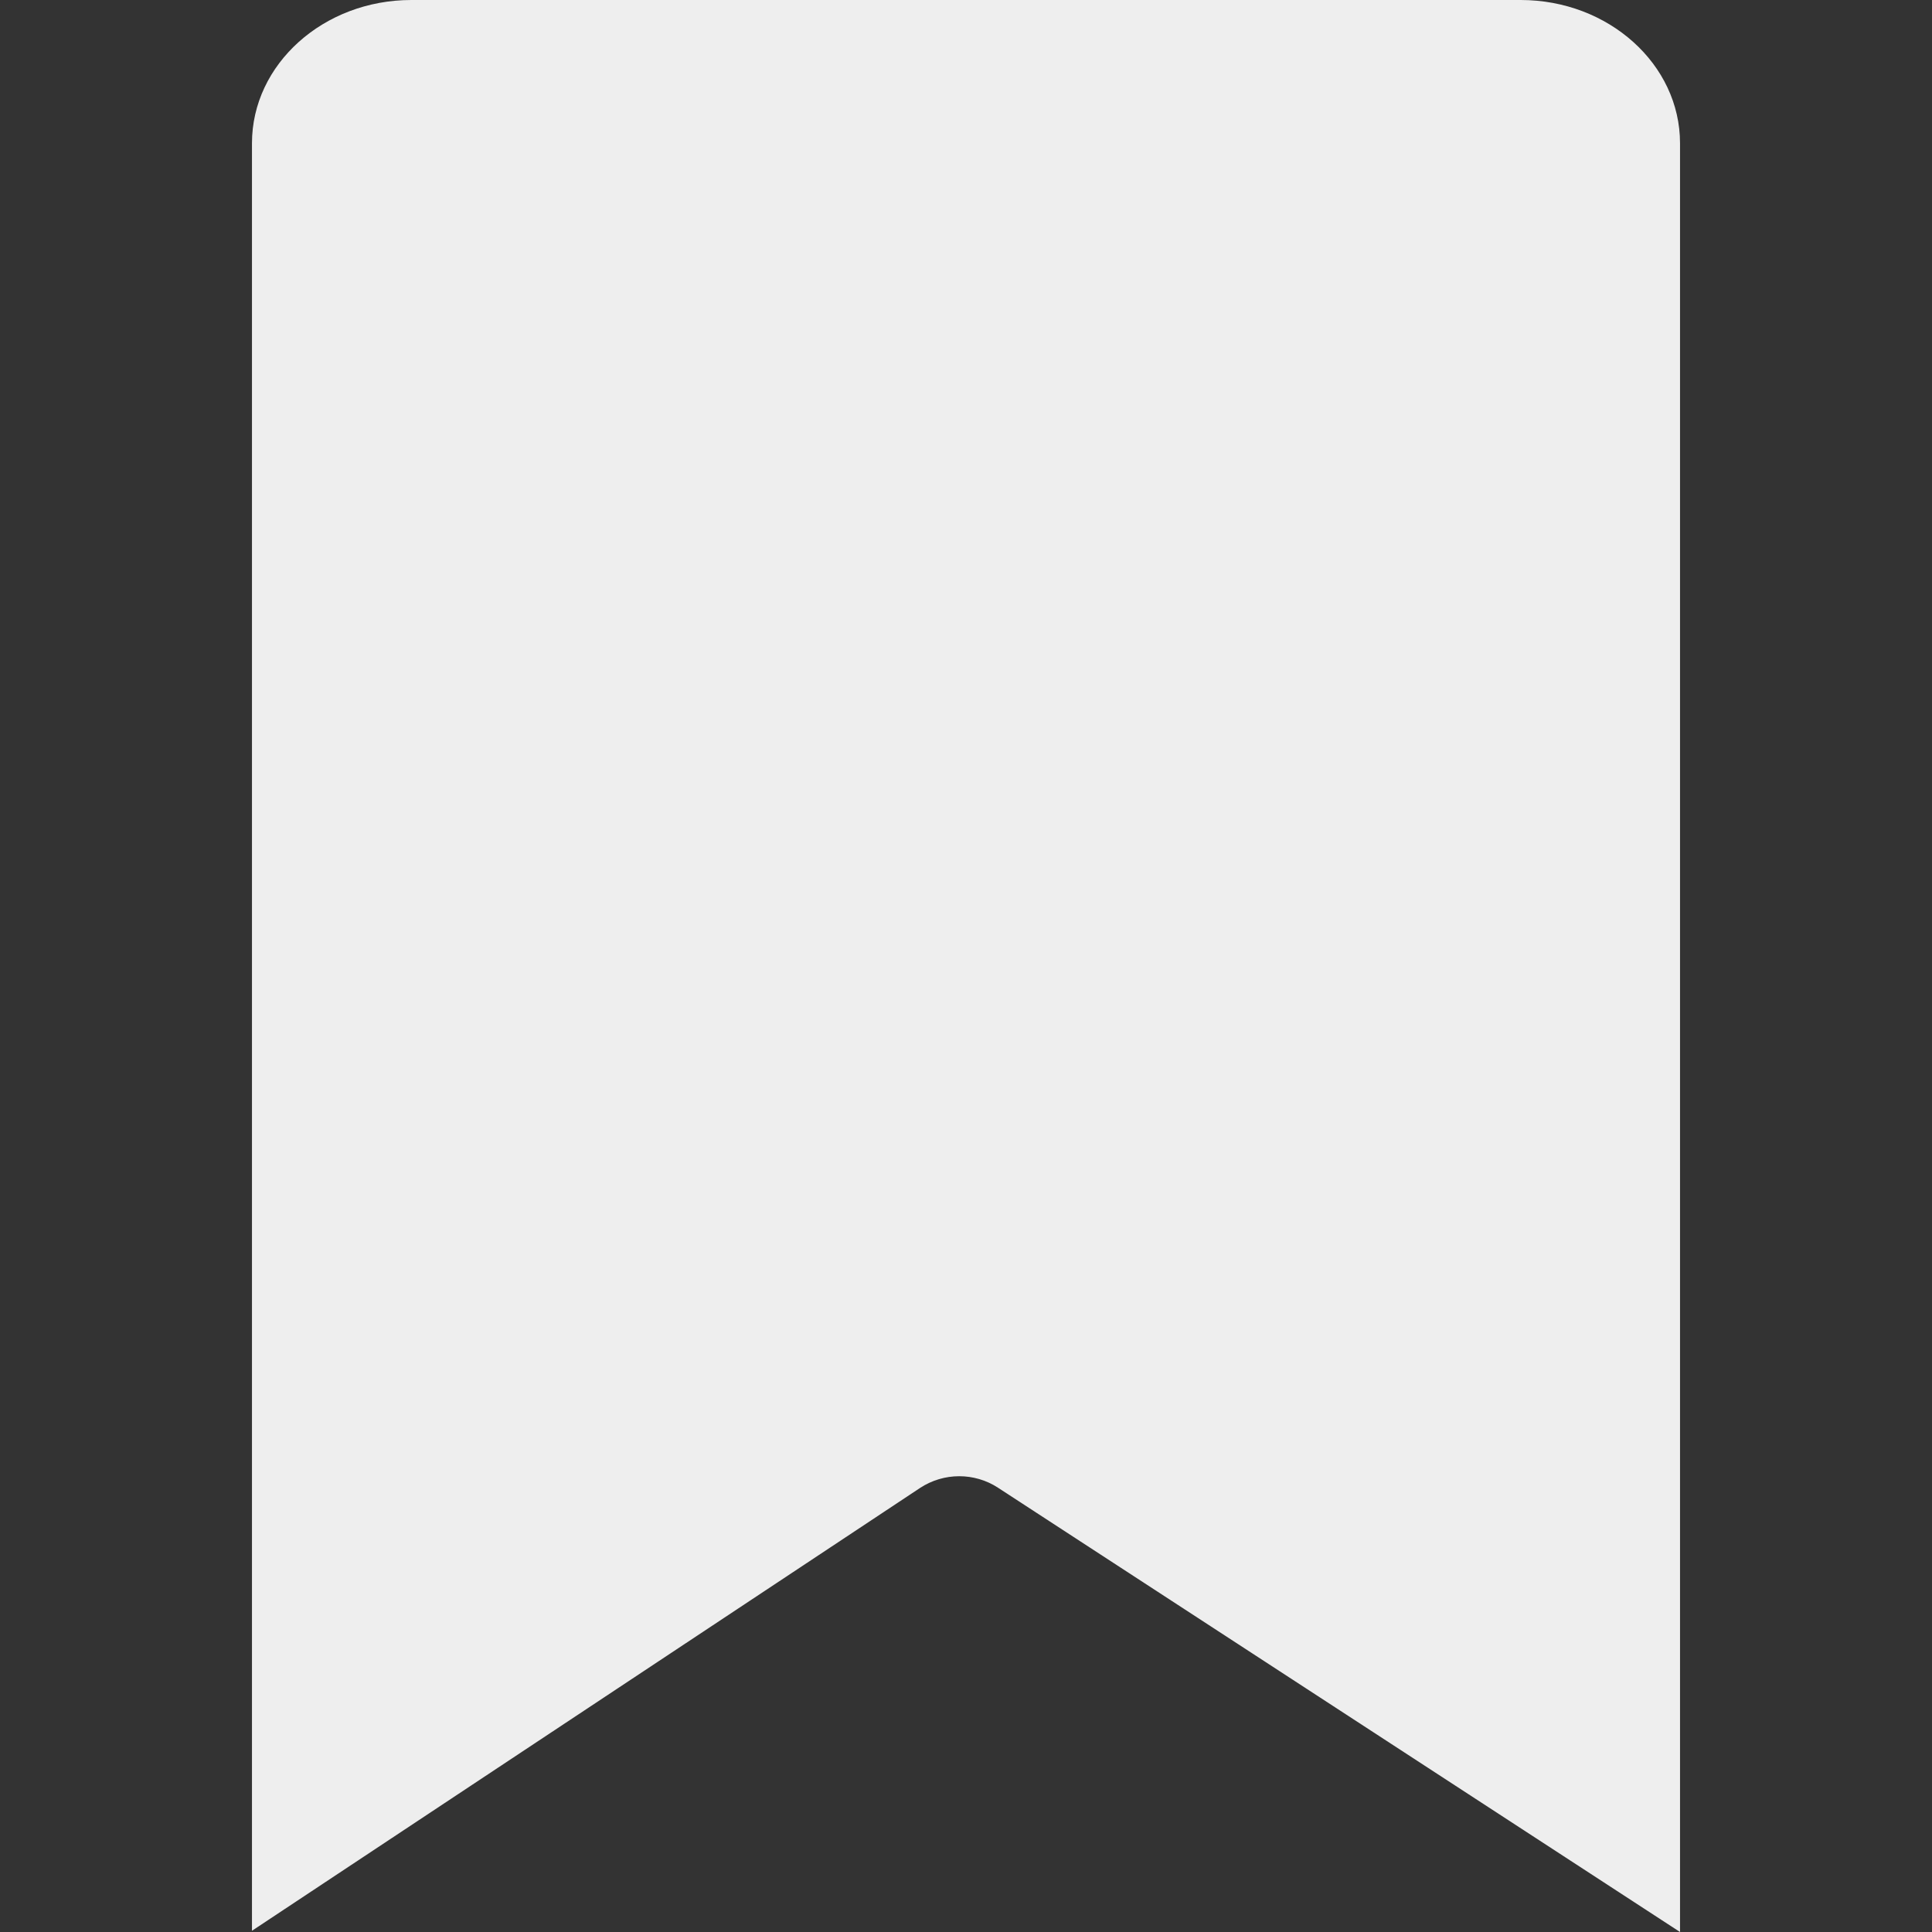 <svg fill='#eeeeee' id="Layer_1" enable-background="new 0 0 512 512" height="512" viewBox="0 0 512 512" width="512" xmlns="http://www.w3.org/2000/svg"><rect x="0" y="0" width="512" height="512" fill="#333333" stroke="none"/><path clip-rule="evenodd" d="m445.224 512-180.735-117.734c-3.119-2.04-6.705-3.052-10.285-3.052-3.63 0-7.261 1.051-10.419 3.135l-177.009 117.323v-473.711c0-20.932 18.941-37.961 42.235-37.961h293.983c23.283 0 42.23 17.029 42.23 37.961z" fill-rule="evenodd"/></svg>